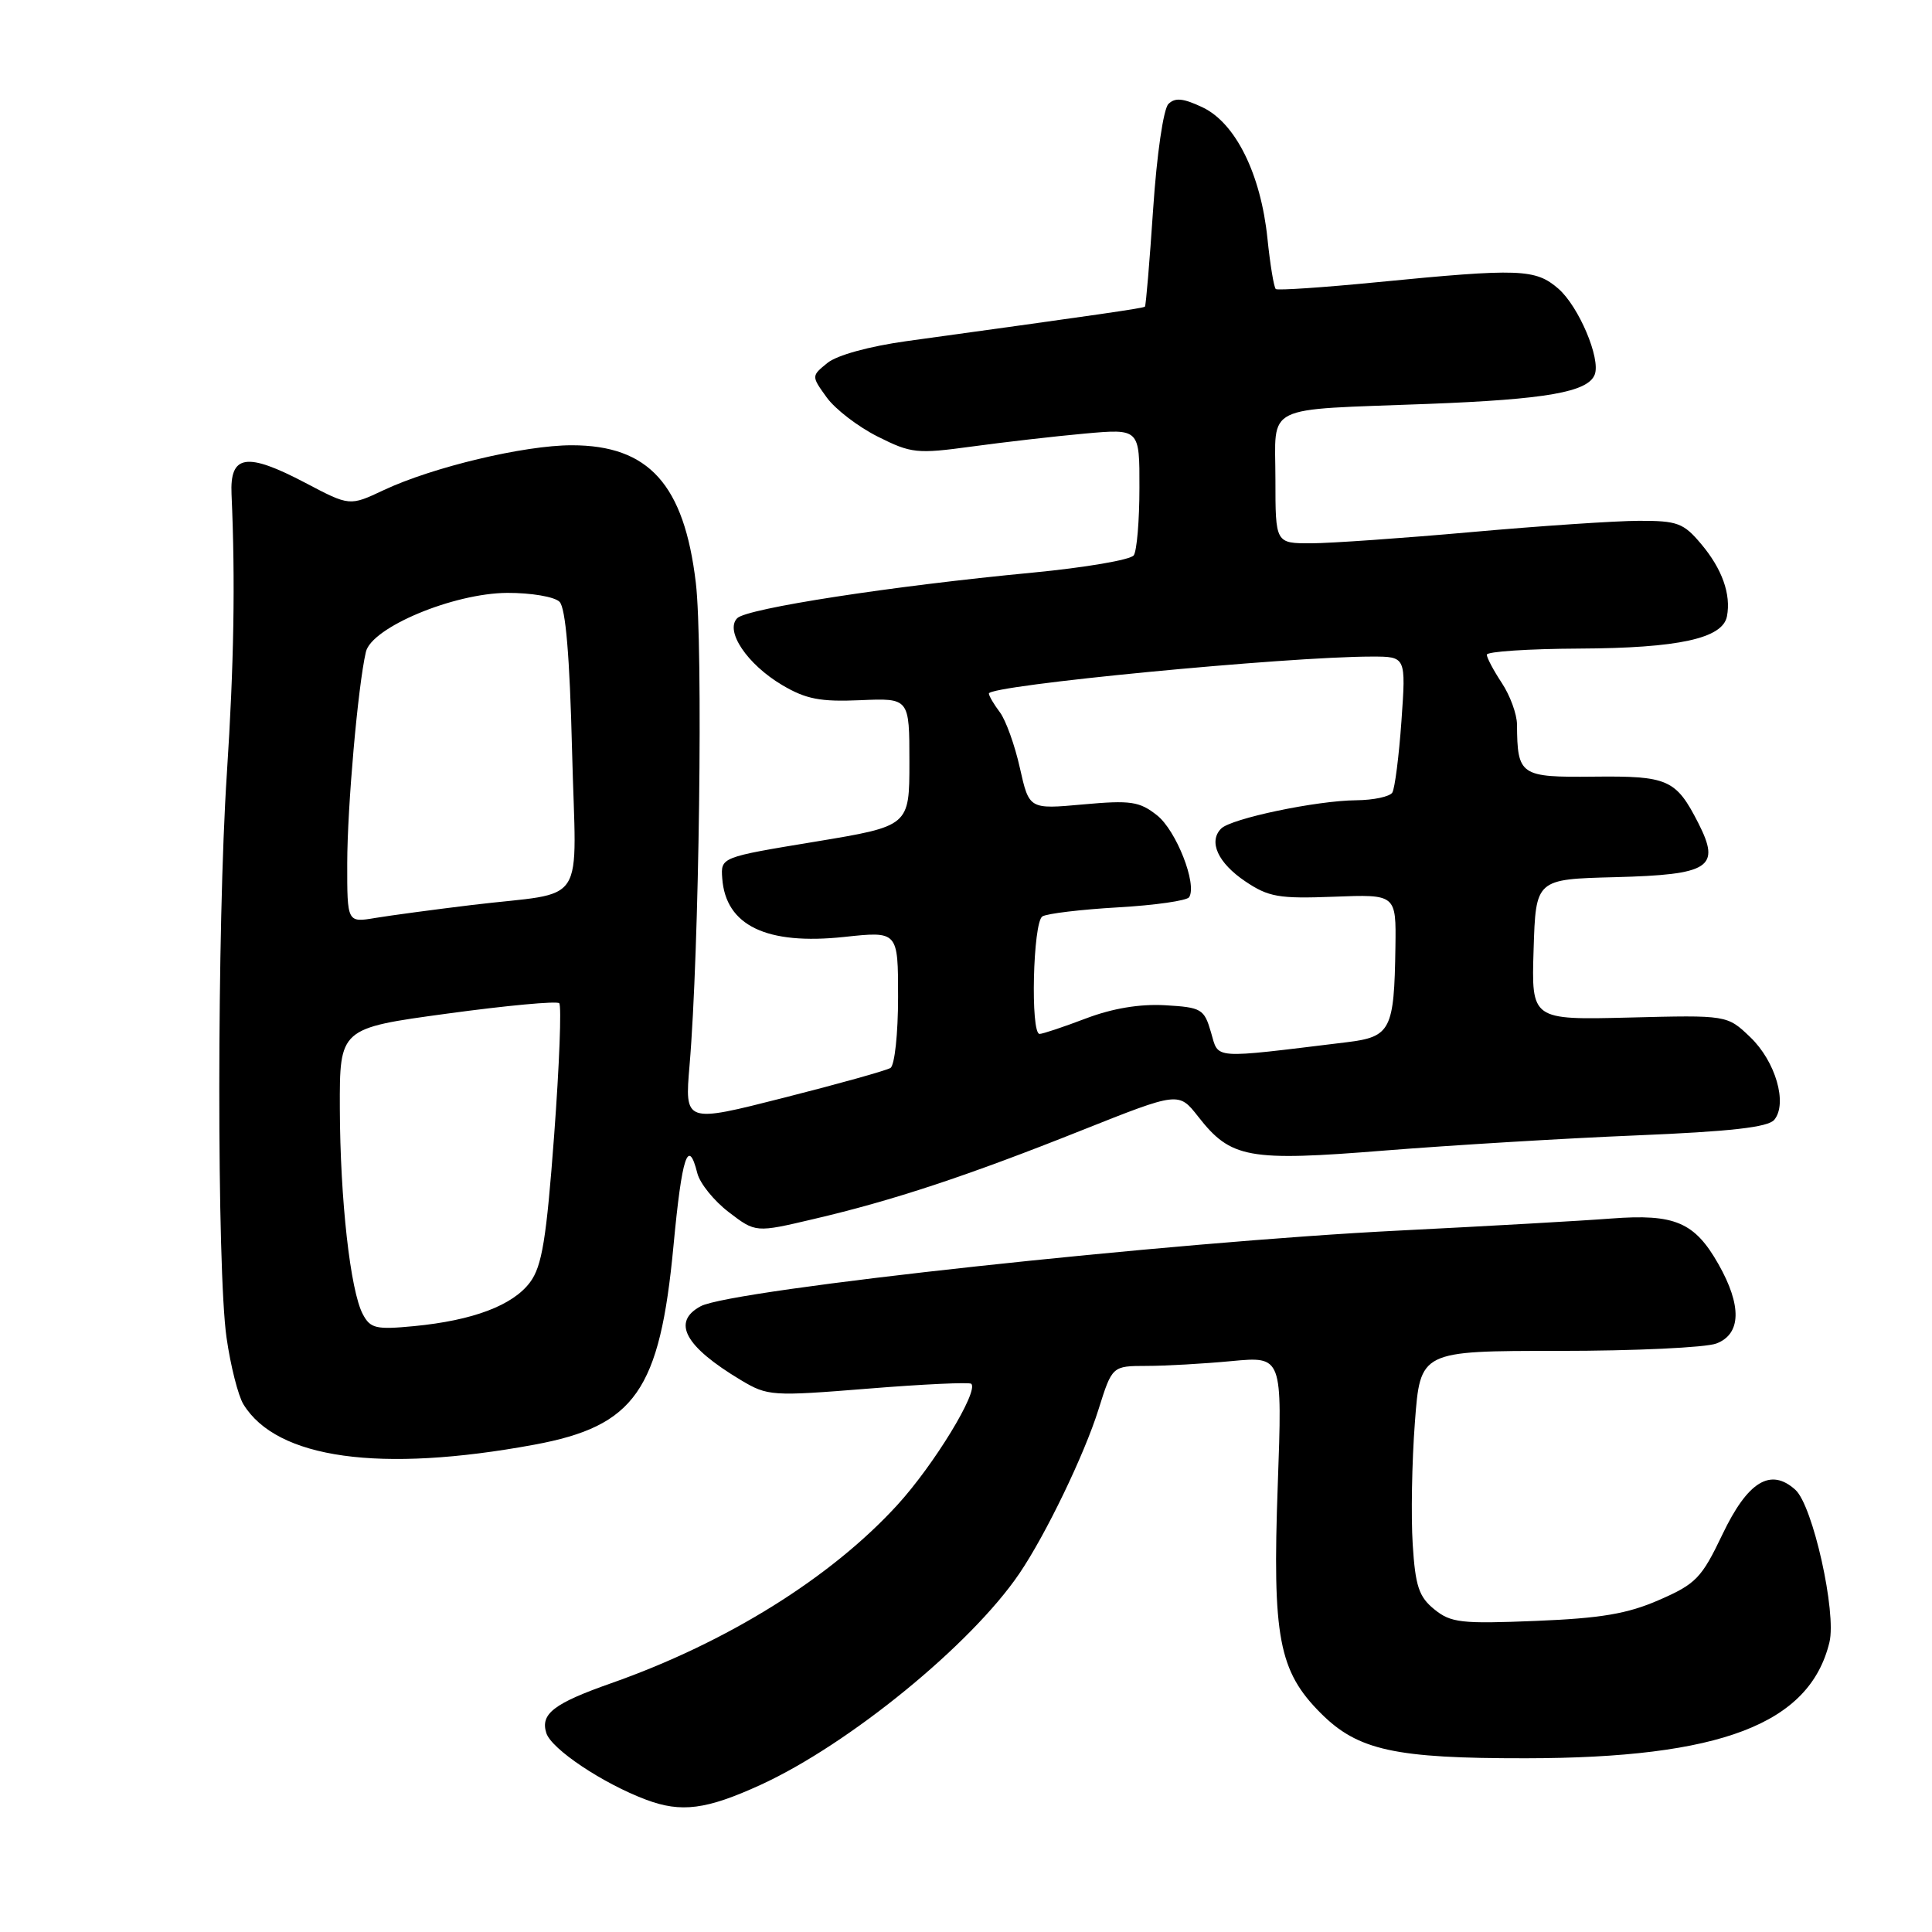 <?xml version="1.0" encoding="UTF-8" standalone="no"?>
<!DOCTYPE svg PUBLIC "-//W3C//DTD SVG 1.1//EN" "http://www.w3.org/Graphics/SVG/1.1/DTD/svg11.dtd" >
<svg xmlns="http://www.w3.org/2000/svg" xmlns:xlink="http://www.w3.org/1999/xlink" version="1.1" viewBox="0 0 256 256">
 <g >
 <path fill="currentColor"
d=" M 100.79 236.50 C 112.50 231.13 128.68 217.92 135.07 208.50 C 138.57 203.35 143.68 192.75 145.56 186.75 C 147.37 181.00 147.37 181.00 151.93 180.99 C 154.44 180.99 159.52 180.70 163.21 180.35 C 169.92 179.72 169.92 179.72 169.31 196.78 C 168.58 216.94 169.43 221.43 175.02 227.02 C 179.93 231.93 184.82 233.00 202.19 232.98 C 228.00 232.95 239.78 228.45 242.41 217.61 C 243.37 213.66 240.21 199.50 237.90 197.41 C 234.62 194.44 231.59 196.28 228.23 203.32 C 225.47 209.10 224.72 209.88 219.85 212.00 C 215.65 213.84 212.14 214.43 203.50 214.78 C 193.63 215.18 192.25 215.03 190.06 213.25 C 188.01 211.59 187.54 210.18 187.19 204.62 C 186.96 200.96 187.08 193.70 187.48 188.48 C 188.19 179.00 188.19 179.00 206.53 179.00 C 216.62 179.00 226.02 178.56 227.43 178.02 C 230.72 176.77 230.82 173.01 227.71 167.52 C 224.55 161.94 221.92 160.82 213.50 161.46 C 209.65 161.76 197.05 162.47 185.50 163.05 C 155.31 164.55 96.99 170.87 92.85 173.08 C 88.97 175.16 90.74 178.42 98.17 182.87 C 101.72 184.99 102.25 185.03 115.05 184.00 C 122.32 183.41 128.46 183.13 128.70 183.36 C 129.70 184.36 123.74 194.13 118.90 199.42 C 110.09 209.06 96.31 217.64 81.00 223.03 C 73.38 225.71 71.58 227.09 72.39 229.64 C 73.07 231.77 79.88 236.32 85.61 238.47 C 90.27 240.22 93.59 239.79 100.79 236.50 Z  M 70.79 191.43 C 84.15 188.96 87.43 184.27 89.24 165.08 C 90.36 153.17 91.19 150.64 92.40 155.46 C 92.74 156.81 94.62 159.13 96.57 160.62 C 100.13 163.34 100.13 163.34 107.81 161.53 C 118.34 159.07 128.19 155.81 143.34 149.77 C 156.18 144.66 156.18 144.66 158.76 147.95 C 163.10 153.50 165.36 153.91 183.50 152.45 C 192.30 151.75 207.26 150.84 216.74 150.45 C 229.32 149.93 234.28 149.37 235.10 148.38 C 236.89 146.22 235.27 140.63 231.92 137.43 C 228.86 134.50 228.86 134.50 215.89 134.83 C 202.92 135.15 202.92 135.15 203.21 125.83 C 203.50 116.50 203.50 116.50 214.00 116.23 C 226.60 115.90 228.04 114.96 225.03 109.05 C 222.07 103.26 221.03 102.80 211.15 102.91 C 201.42 103.01 201.06 102.77 201.01 96.00 C 201.00 94.62 200.09 92.15 199.00 90.50 C 197.91 88.85 197.01 87.16 197.01 86.75 C 197.00 86.34 202.51 85.97 209.25 85.94 C 222.41 85.88 228.26 84.60 228.83 81.67 C 229.39 78.74 228.19 75.38 225.41 72.08 C 223.08 69.30 222.26 69.00 217.16 69.01 C 214.05 69.02 204.07 69.69 195.00 70.50 C 185.93 71.31 176.36 71.98 173.75 71.99 C 169.00 72.00 169.00 72.00 169.00 63.52 C 169.00 53.41 167.07 54.37 189.21 53.52 C 204.89 52.92 210.42 51.95 211.31 49.63 C 212.12 47.51 209.19 40.60 206.49 38.25 C 203.45 35.62 201.37 35.54 182.50 37.39 C 175.35 38.09 169.30 38.50 169.05 38.30 C 168.80 38.09 168.30 35.07 167.94 31.57 C 167.06 23.06 163.72 16.31 159.36 14.23 C 156.79 13.01 155.70 12.90 154.82 13.78 C 154.16 14.44 153.28 20.47 152.80 27.67 C 152.33 34.67 151.84 40.50 151.71 40.63 C 151.49 40.84 146.04 41.63 120.14 45.20 C 115.18 45.89 110.91 47.06 109.64 48.09 C 107.50 49.83 107.50 49.83 109.55 52.67 C 110.68 54.23 113.72 56.56 116.32 57.86 C 120.74 60.08 121.50 60.16 128.76 59.17 C 133.02 58.59 139.76 57.81 143.75 57.45 C 151.00 56.80 151.00 56.80 150.98 64.65 C 150.98 68.97 150.64 72.99 150.23 73.58 C 149.83 74.18 143.78 75.21 136.79 75.88 C 118.16 77.65 98.99 80.61 97.69 81.91 C 96.02 83.58 98.99 88.02 103.65 90.78 C 106.79 92.64 108.70 93.01 114.00 92.78 C 120.50 92.50 120.50 92.50 120.50 100.98 C 120.50 109.46 120.50 109.46 108.00 111.53 C 95.50 113.59 95.50 113.59 95.70 116.38 C 96.15 122.64 101.56 125.25 111.86 124.15 C 119.00 123.38 119.00 123.38 119.00 132.13 C 119.00 136.94 118.55 141.16 117.99 141.51 C 117.44 141.85 111.07 143.63 103.85 145.46 C 90.72 148.80 90.72 148.80 91.37 141.15 C 92.65 126.13 93.18 85.43 92.20 77.22 C 90.65 64.19 85.97 59.00 75.76 59.00 C 69.46 59.00 57.33 61.89 50.83 64.95 C 46.33 67.07 46.33 67.07 40.48 63.99 C 32.66 59.88 30.44 60.22 30.68 65.50 C 31.19 76.95 31.00 88.08 30.06 102.50 C 28.74 122.55 28.72 168.27 30.02 177.26 C 30.55 180.98 31.56 184.94 32.25 186.07 C 36.67 193.30 50.37 195.20 70.79 191.43 Z  M 48.08 174.15 C 46.42 171.04 45.07 158.97 45.03 146.88 C 45.00 136.25 45.00 136.25 59.25 134.31 C 67.09 133.24 73.77 132.62 74.10 132.93 C 74.42 133.25 74.12 141.10 73.43 150.40 C 72.40 164.21 71.82 167.77 70.24 169.90 C 67.96 172.97 62.67 174.97 54.85 175.72 C 49.83 176.20 49.08 176.03 48.08 174.15 Z  M 160.46 136.78 C 159.56 133.69 159.21 133.48 154.39 133.20 C 151.03 133.01 147.42 133.61 143.89 134.95 C 140.92 136.08 138.16 137.00 137.75 137.00 C 136.52 137.00 136.87 122.20 138.12 121.43 C 138.73 121.05 143.25 120.51 148.15 120.23 C 153.05 119.95 157.29 119.34 157.57 118.88 C 158.65 117.15 155.85 110.03 153.31 108.03 C 150.98 106.19 149.82 106.02 143.52 106.59 C 136.37 107.24 136.37 107.24 135.14 101.76 C 134.47 98.74 133.27 95.42 132.49 94.38 C 131.71 93.35 131.05 92.23 131.03 91.90 C 130.97 90.81 170.51 87.00 181.79 87.00 C 186.30 87.00 186.30 87.00 185.70 95.52 C 185.37 100.20 184.82 104.48 184.49 105.02 C 184.15 105.56 182.00 106.02 179.69 106.04 C 174.46 106.08 163.15 108.45 161.81 109.79 C 160.09 111.51 161.38 114.34 165.00 116.78 C 168.09 118.86 169.44 119.10 176.75 118.82 C 185.00 118.50 185.00 118.50 184.90 125.50 C 184.74 136.49 184.28 137.39 178.46 138.10 C 160.29 140.31 161.53 140.40 160.46 136.78 Z  M 46.01 114.38 C 46.02 106.93 47.42 90.98 48.48 86.39 C 49.23 83.14 60.08 78.60 67.22 78.56 C 70.37 78.55 73.47 79.07 74.14 79.74 C 74.95 80.55 75.49 86.92 75.80 99.42 C 76.33 120.73 78.09 118.03 62.50 119.92 C 57.55 120.52 51.81 121.29 49.75 121.63 C 46.00 122.26 46.00 122.26 46.01 114.38 Z "/>
</g>
</svg>